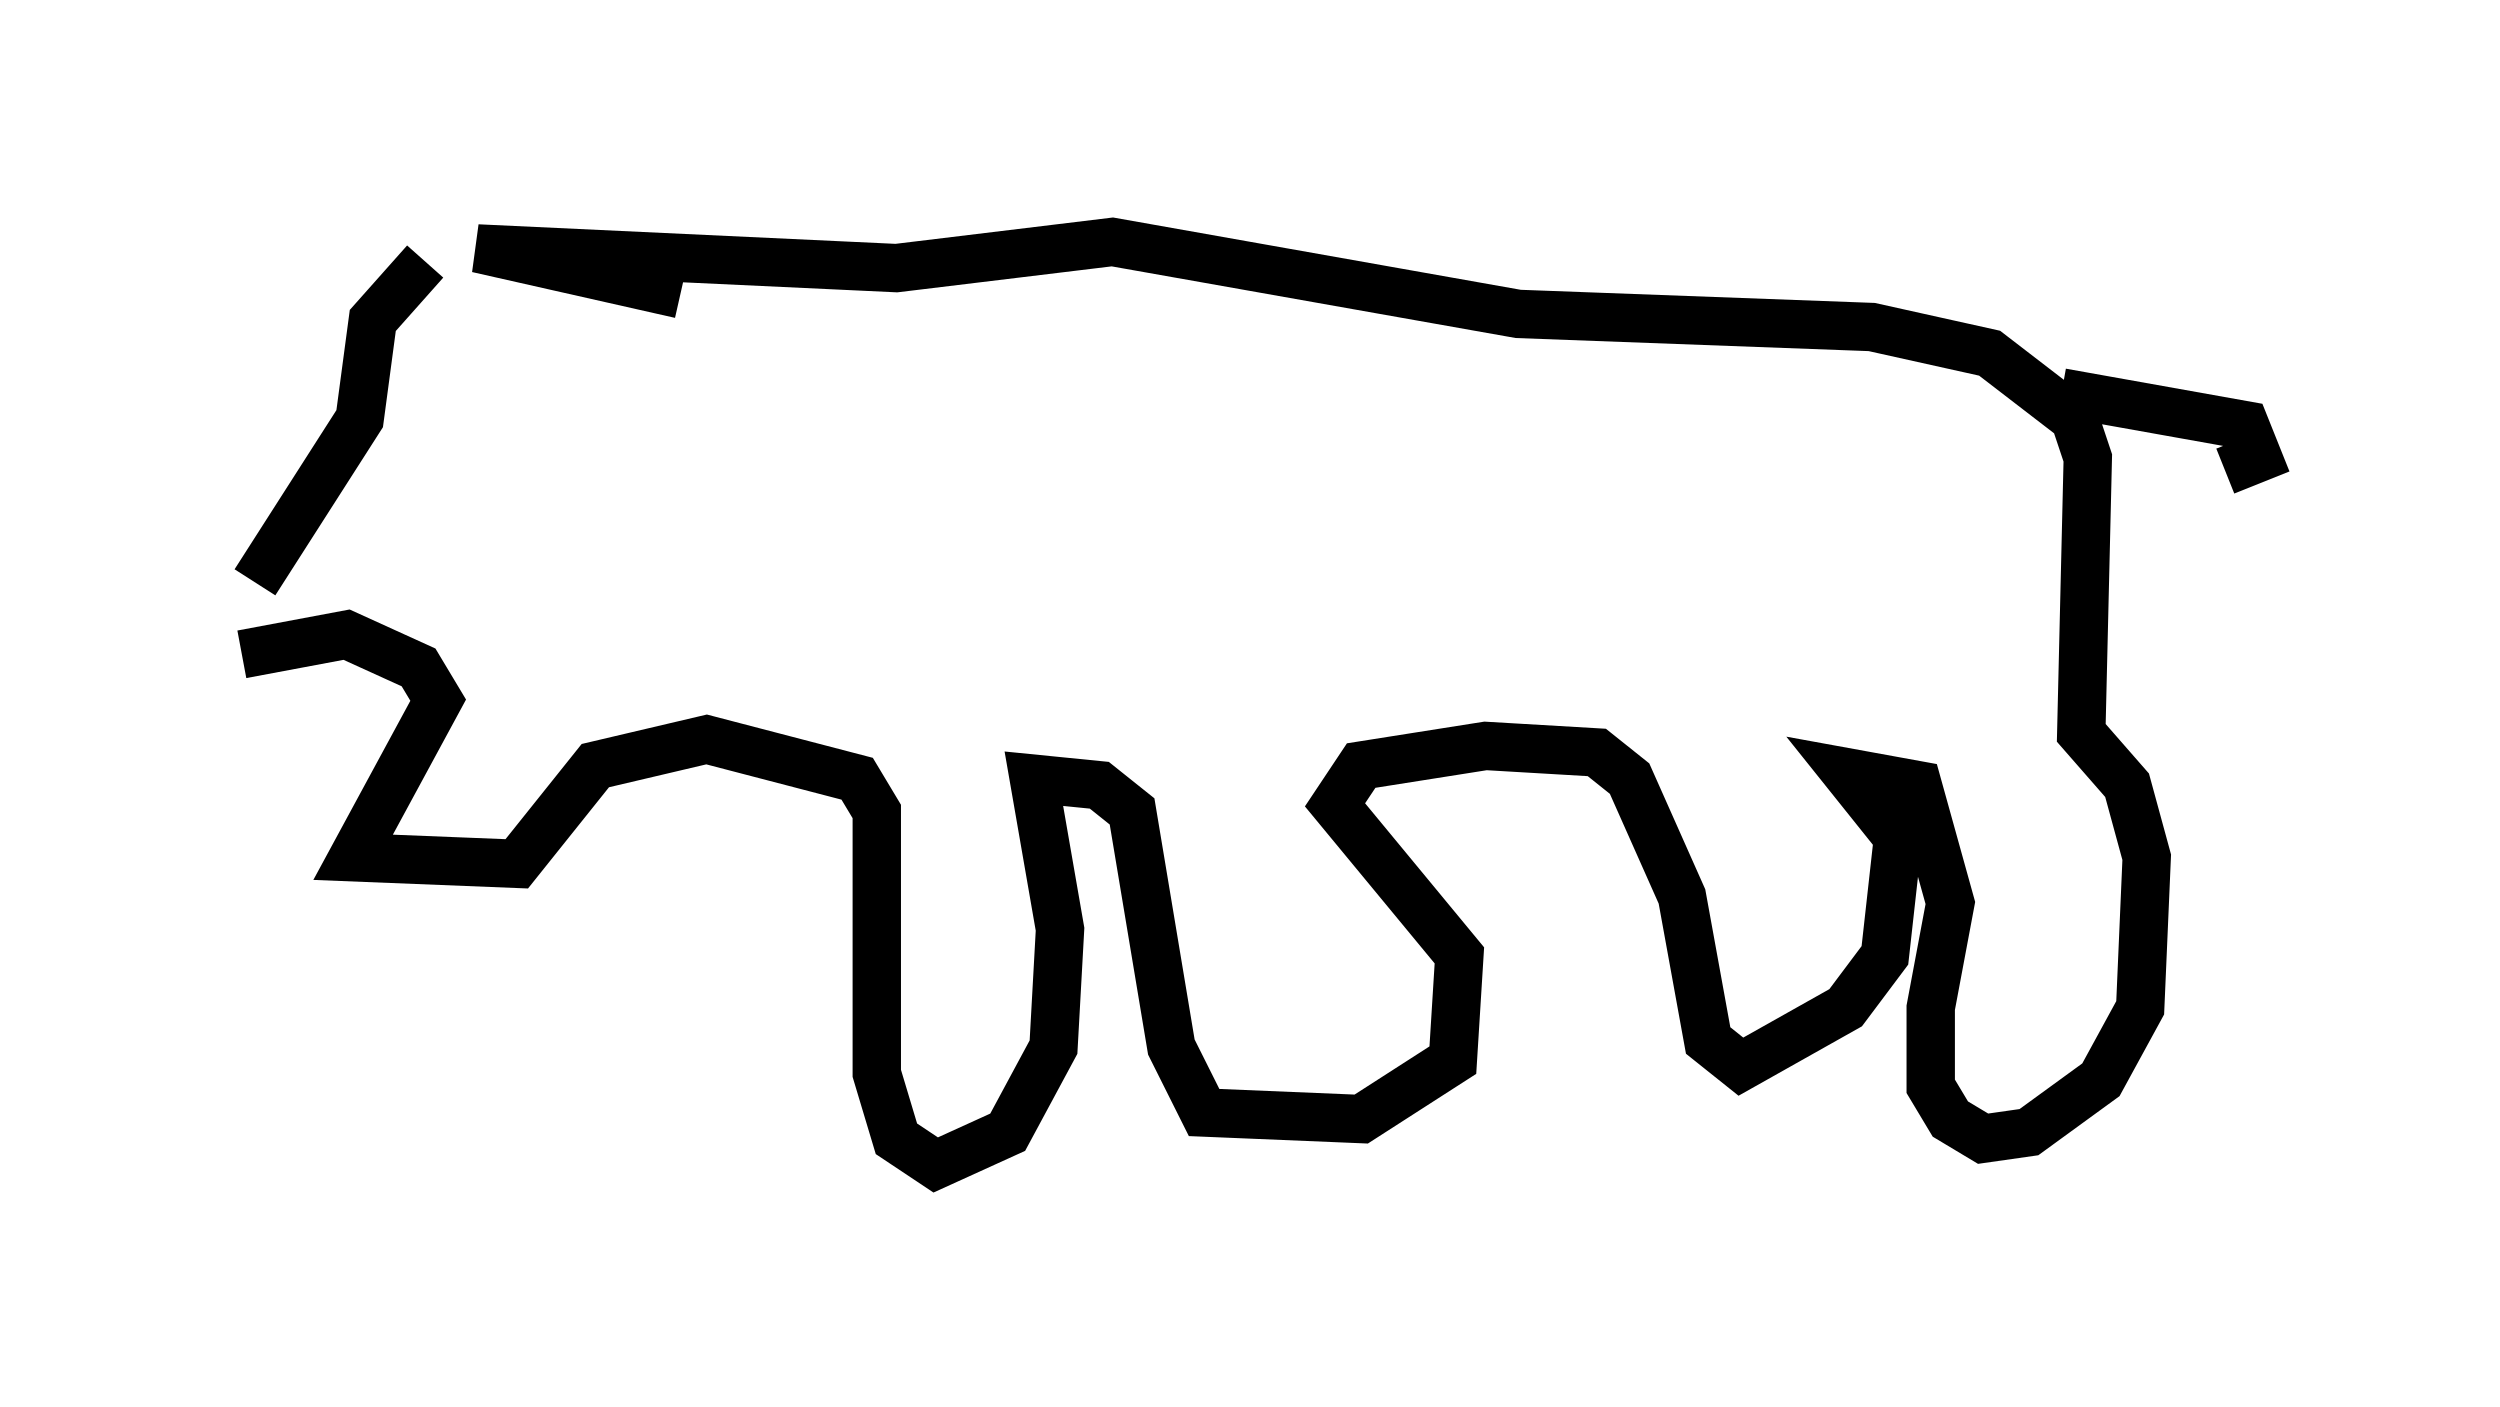 <?xml version="1.0" encoding="utf-8" ?>
<svg baseProfile="full" height="29.08" version="1.1" width="51.677" xmlns="http://www.w3.org/2000/svg" xmlns:ev="http://www.w3.org/2001/xml-events" xmlns:xlink="http://www.w3.org/1999/xlink"><defs /><rect fill="white" height="29.08" width="51.677" x="0" y="0" /><path d="M13.39, 6.218 m-4.601, -0.812 l-1.083, 1.218 -0.271, 2.03 l-2.165, 3.383 m-0.271, 1.488 l2.165, -0.406 1.488, 0.677 l0.406, 0.677 -1.759, 3.248 l3.383, 0.135 1.624, -2.03 l2.3, -0.541 3.112, 0.812 l0.406, 0.677 0.0, 5.413 l0.406, 1.353 0.812, 0.541 l1.488, -0.677 0.947, -1.759 l0.135, -2.436 -0.541, -3.112 l1.353, 0.135 0.677, 0.541 l0.812, 4.871 0.677, 1.353 l3.248, 0.135 1.894, -1.218 l0.135, -2.165 -2.571, -3.112 l0.541, -0.812 2.571, -0.406 l2.3, 0.135 0.677, 0.541 l1.083, 2.436 0.541, 2.977 l0.677, 0.541 2.165, -1.218 l0.812, -1.083 0.271, -2.436 l-1.083, -1.353 1.488, 0.271 l0.677, 2.436 -0.406, 2.165 l0.0, 1.624 0.406, 0.677 l0.677, 0.406 0.947, -0.135 l1.488, -1.083 0.812, -1.488 l0.135, -3.112 -0.406, -1.488 l-0.947, -1.083 0.135, -5.683 l-0.271, -0.812 -1.759, -1.353 l-2.436, -0.541 -7.307, -0.271 l-8.39, -1.488 -4.465, 0.541 l-8.66, -0.406 4.195, 0.947 m28.552, 2.03 l3.789, 0.677 0.271, 0.677 l-0.677, 0.271 " fill="none" stroke="black" stroke-width="1" /></svg>